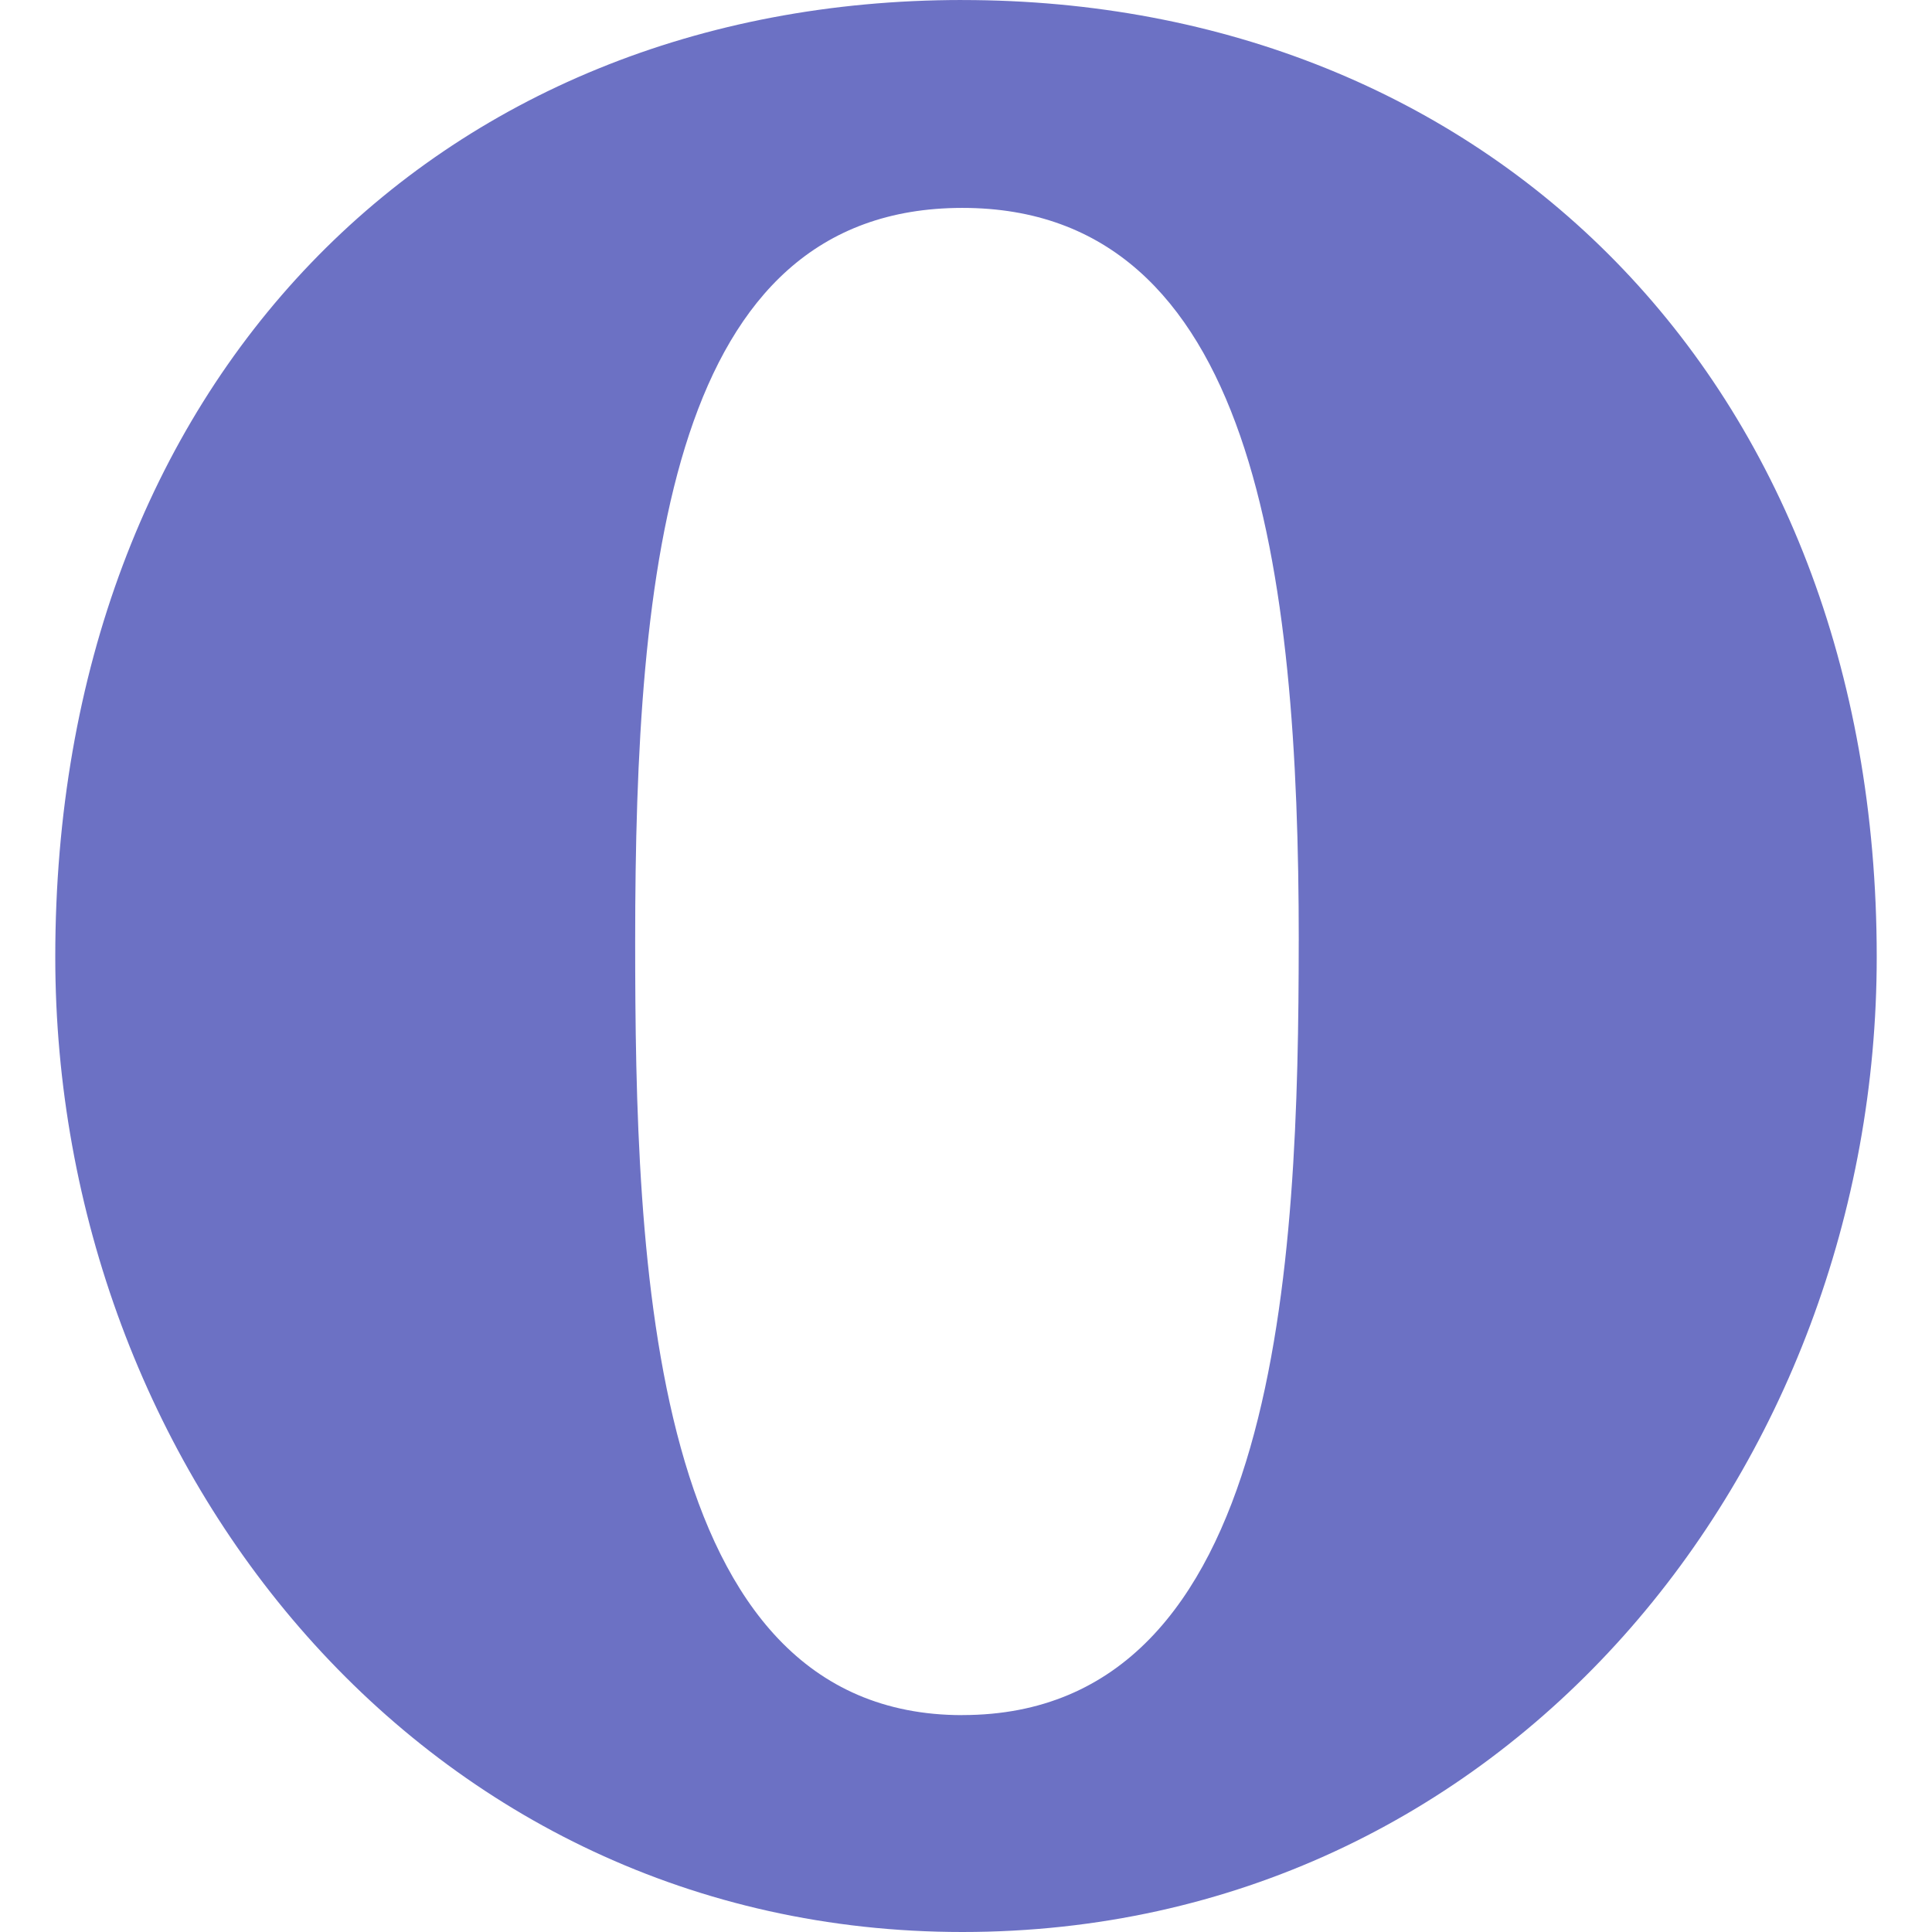 <!DOCTYPE svg PUBLIC "-//W3C//DTD SVG 1.1//EN" "http://www.w3.org/Graphics/SVG/1.1/DTD/svg11.dtd">
<svg xmlns="http://www.w3.org/2000/svg" xmlns:xlink="http://www.w3.org/1999/xlink" version="1.1" width="64px" height="64px" viewBox="0 0 64 64">
<path d="M31.878 0c-17.483 0-30.047 12.681-30.047 31.701 0 16.926 12.219 32.299 30.049 32.299 18.005 0 30.289-15.368 30.289-32.298 0-19.172-12.965-31.701-30.291-31.701zM43.022 31.159c-0.004 10.585-0.569 25.655-11.142 25.655v0.002c-10.424 0-10.839-15.079-10.839-25.644 0-12.399 1.16-24.285 10.84-24.285s11.142 12.037 11.142 24.273z" fill="#6c71c4"/>
</svg>